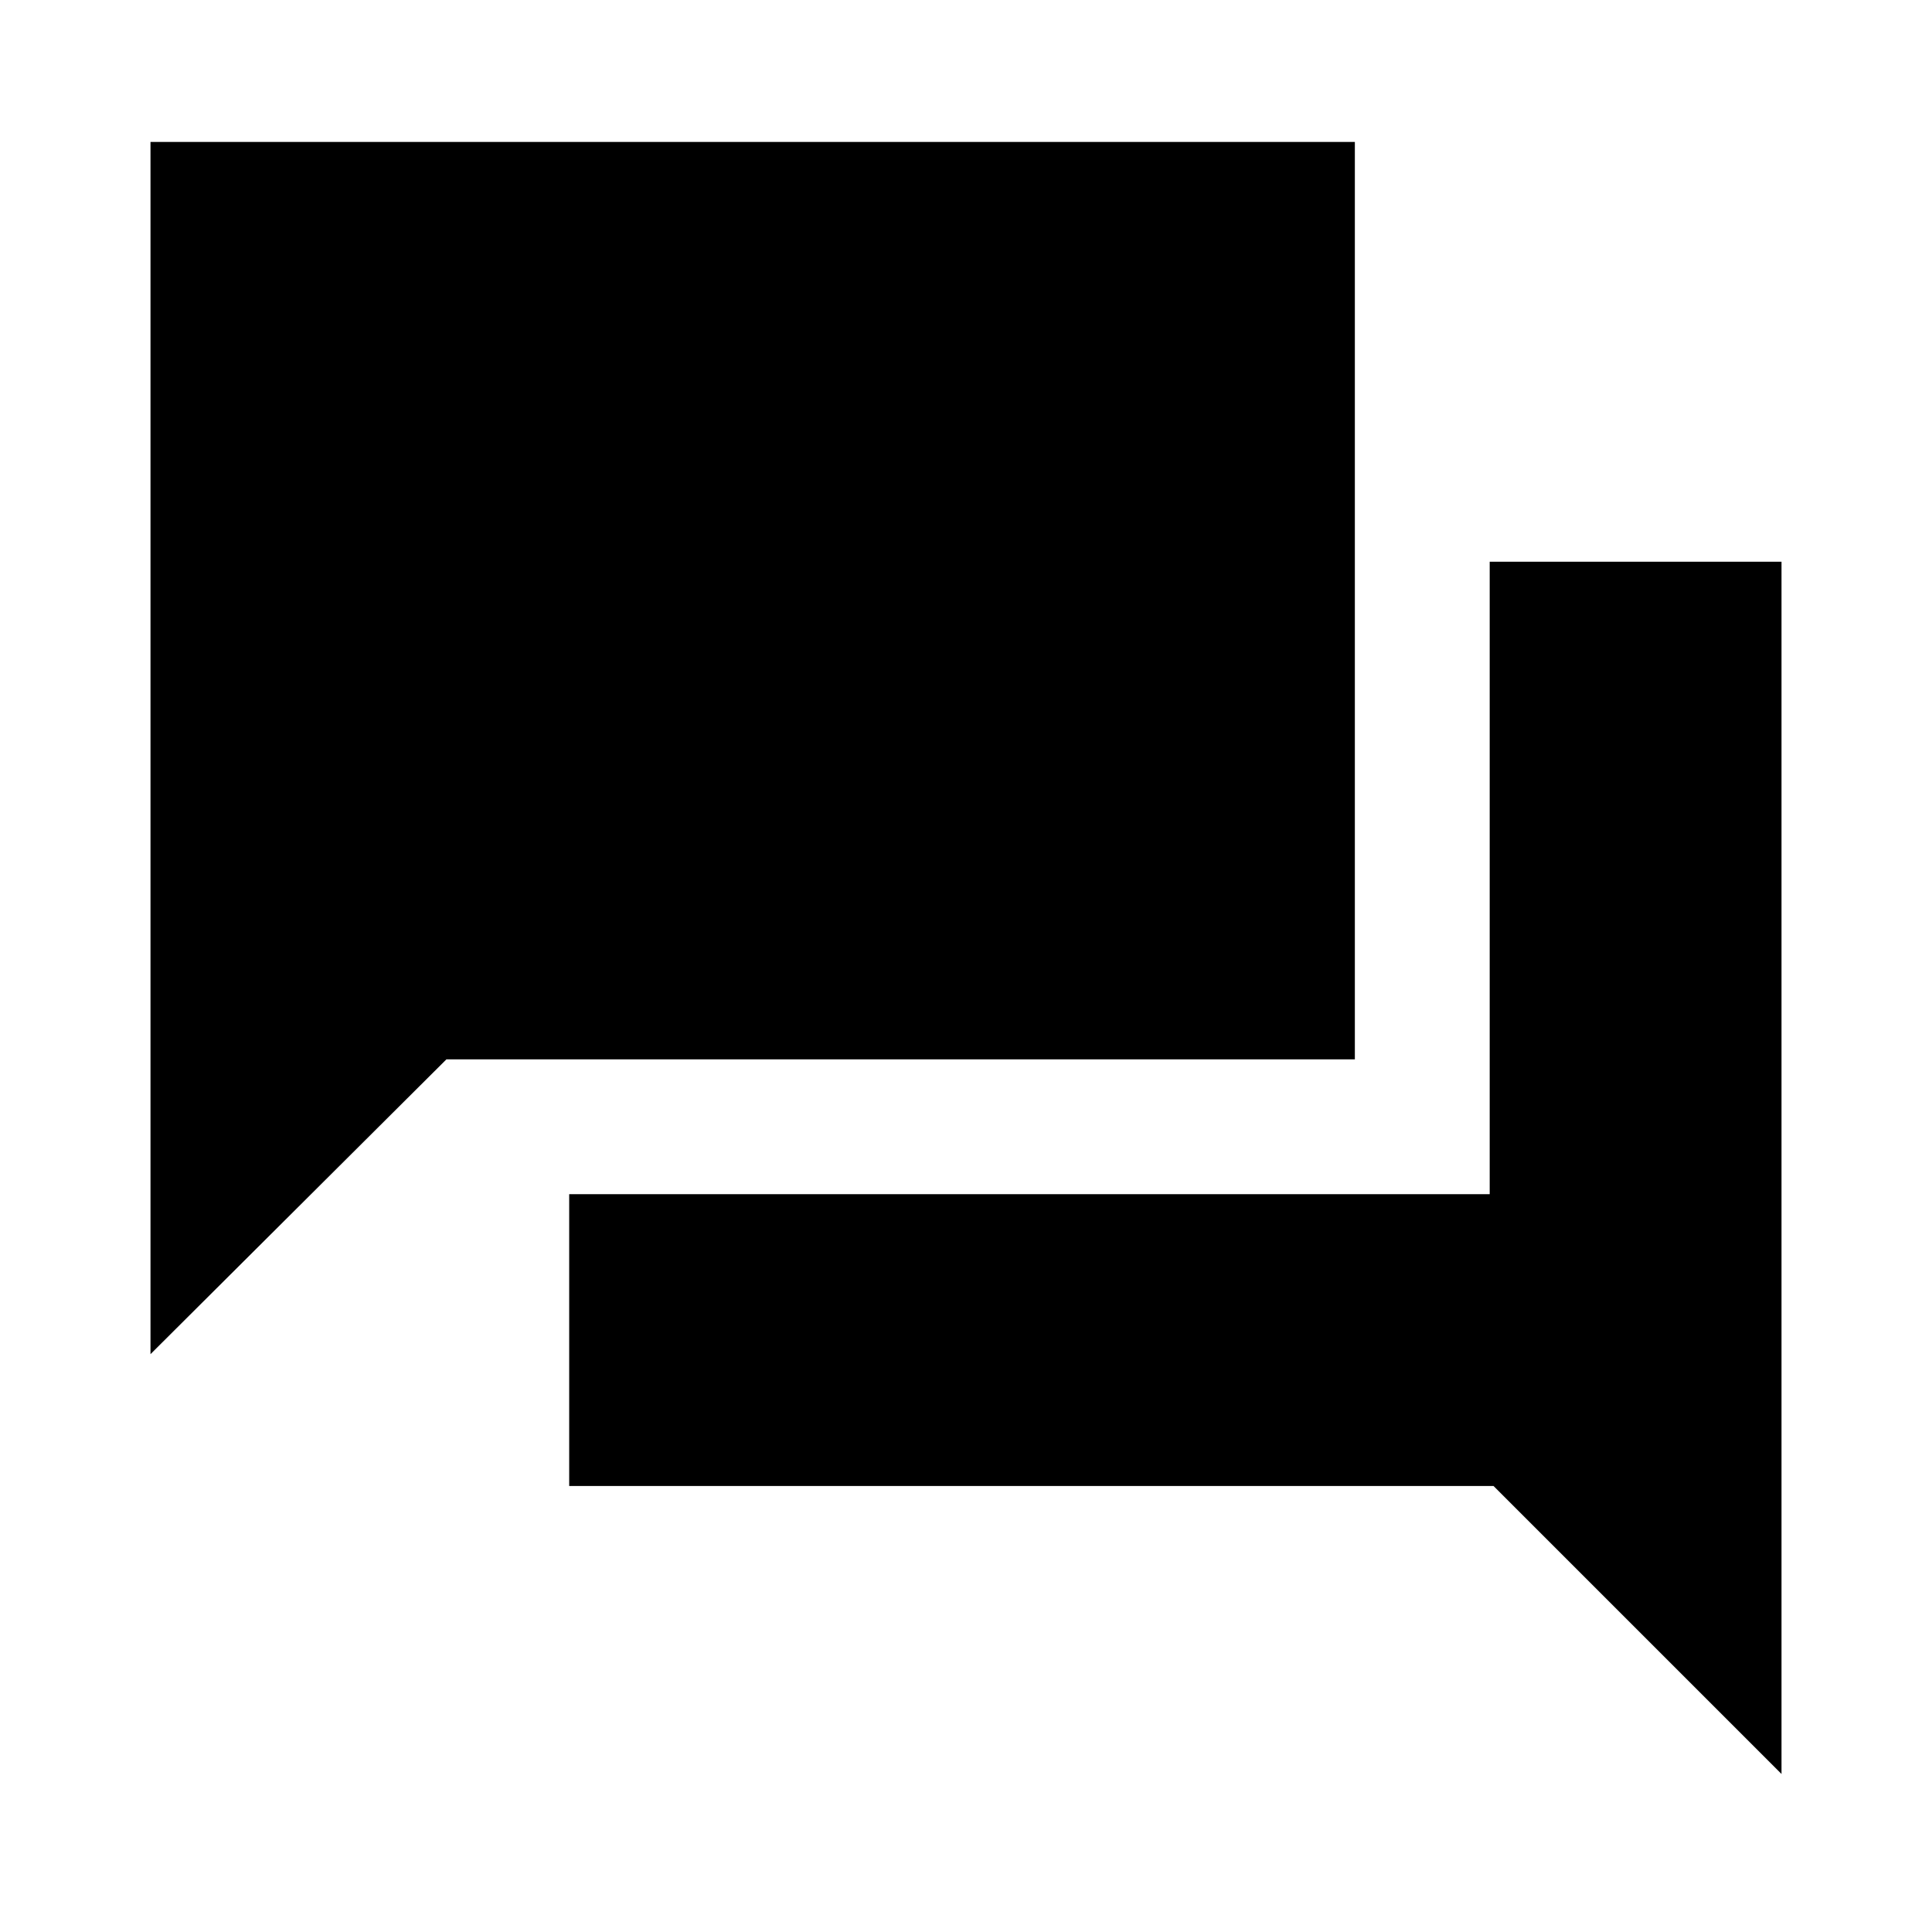 <svg xmlns="http://www.w3.org/2000/svg" height="20" viewBox="0 -960 960 960" width="20"><path d="M282.83-221.61v-145h457.39v-314.26h145v602.35L742.13-221.61h-459.3ZM74.78-287.13v-602.35h598.44v455.87h-451.4L74.78-287.13Z"/></svg>